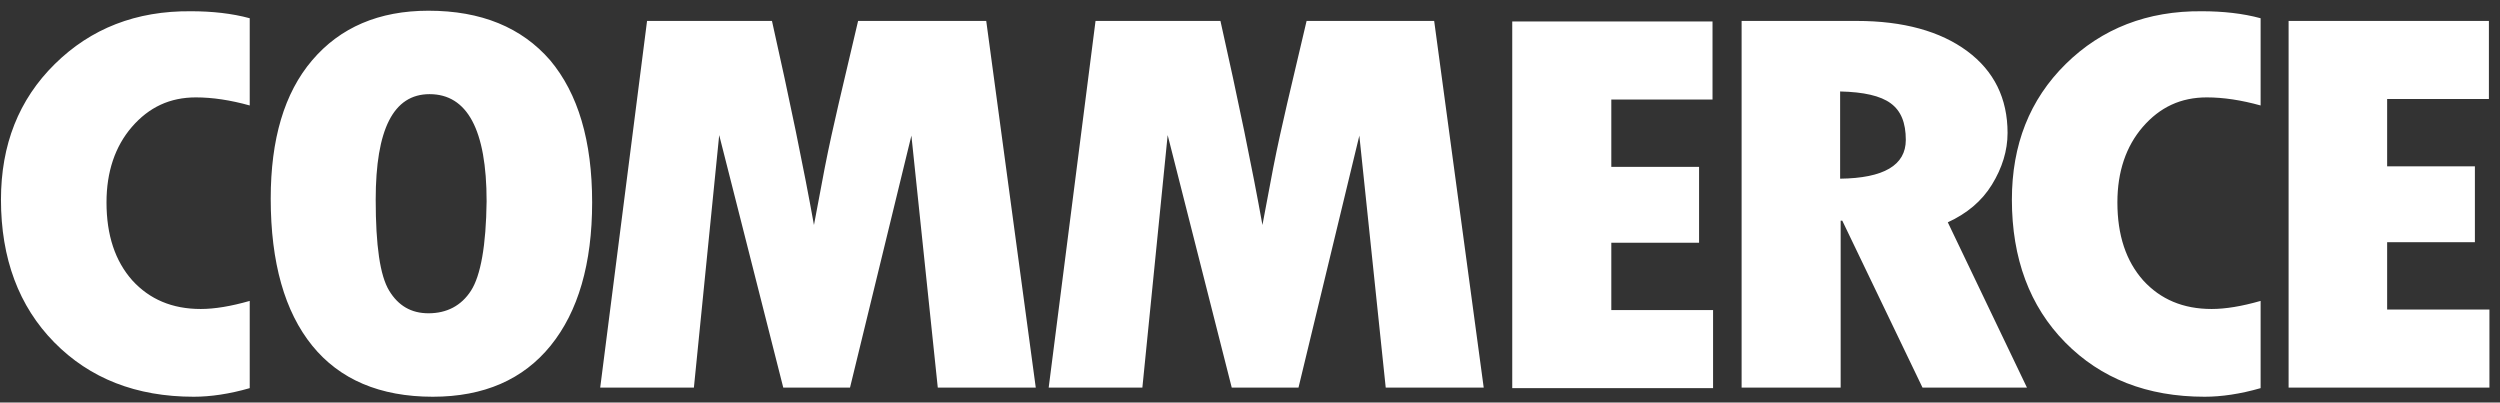<?xml version="1.0" encoding="UTF-8" standalone="no"?><svg width='118' height='19' viewBox='0 0 118 19' fill='none' xmlns='http://www.w3.org/2000/svg'>
<rect x="0" y="0" width="118" height="19" fill="#333333" stroke="none"/>
<path d='M2.588 3.021C0.885 4.699 0.046 6.833 0.046 9.425C0.046 12.195 0.885 14.457 2.562 16.16C4.239 17.862 6.425 18.726 9.144 18.726C9.932 18.726 10.821 18.599 11.787 18.32V14.203C10.897 14.457 10.135 14.584 9.474 14.584C8.127 14.584 7.06 14.127 6.247 13.237C5.434 12.322 5.027 11.102 5.027 9.552C5.027 8.104 5.434 6.909 6.222 5.995C7.035 5.054 8.026 4.597 9.246 4.597C10.033 4.597 10.872 4.724 11.787 4.978V0.861C10.948 0.633 10.008 0.531 9.017 0.531C6.425 0.506 4.29 1.344 2.588 3.021ZM20.224 0.506C17.886 0.506 16.056 1.293 14.735 2.844C13.413 4.394 12.778 6.579 12.778 9.374C12.778 12.399 13.439 14.711 14.735 16.312C16.031 17.913 17.936 18.726 20.427 18.726C22.841 18.726 24.696 17.913 25.992 16.312C27.288 14.711 27.949 12.449 27.949 9.552C27.949 6.655 27.288 4.419 25.967 2.844C24.62 1.293 22.714 0.506 20.224 0.506ZM22.231 13.72C21.774 14.431 21.088 14.787 20.224 14.787C19.41 14.787 18.8 14.431 18.369 13.72C17.936 13.008 17.733 11.585 17.733 9.425C17.733 6.096 18.572 4.444 20.274 4.444C22.053 4.444 22.968 6.122 22.968 9.502C22.943 11.585 22.689 13.008 22.231 13.72ZM40.502 0.988L39.588 4.877C39.359 5.868 39.13 6.884 38.927 7.926L38.419 10.62C37.936 7.926 37.275 4.724 36.437 0.988H30.541L28.33 18.294H32.752L33.946 6.376L36.97 18.294H40.121L43.018 6.401L44.263 18.294H48.888L46.55 0.988H40.502V0.988ZM61.671 0.988L60.756 4.877C60.527 5.868 60.298 6.884 60.095 7.926L59.587 10.62C59.104 7.926 58.443 4.724 57.605 0.988H51.709L49.498 18.294H53.92L55.114 6.376L58.138 18.294H61.289L64.161 6.401L65.406 18.294H70.031L67.693 0.988H61.671V0.988ZM76.054 11.458H80.196V7.875H76.054V4.699H80.831V1.014H71.378V18.32H80.857V14.635H76.054V11.458ZM94.02 8.714C94.503 7.926 94.757 7.113 94.757 6.274C94.757 4.648 94.122 3.352 92.851 2.412C91.581 1.471 89.827 0.988 87.642 0.988H82.204V18.294H86.879V10.416H86.956L90.742 18.294H95.672L91.936 10.493C92.826 10.086 93.537 9.502 94.02 8.714ZM86.854 8.434V4.317C87.972 4.343 88.76 4.521 89.243 4.877C89.726 5.232 89.954 5.791 89.954 6.605C89.954 7.799 88.912 8.409 86.854 8.434ZM97.502 3.021C95.799 4.699 94.961 6.833 94.961 9.425C94.961 12.195 95.799 14.457 97.476 16.16C99.153 17.862 101.339 18.726 104.058 18.726C104.846 18.726 105.735 18.599 106.701 18.32V14.203C105.812 14.457 105.049 14.584 104.388 14.584C103.042 14.584 101.974 14.127 101.161 13.237C100.348 12.322 99.941 11.102 99.941 9.552C99.941 8.104 100.348 6.909 101.136 5.995C101.949 5.054 102.94 4.597 104.16 4.597C104.947 4.597 105.786 4.724 106.701 4.978V0.861C105.862 0.633 104.922 0.531 103.931 0.531C101.364 0.506 99.204 1.344 97.502 3.021ZM112.673 14.584V11.433H116.815V7.85H112.673V4.673H117.476V0.988H108.022V18.294H117.501V14.609H112.673V14.584Z' fill='white'/>
</svg>
